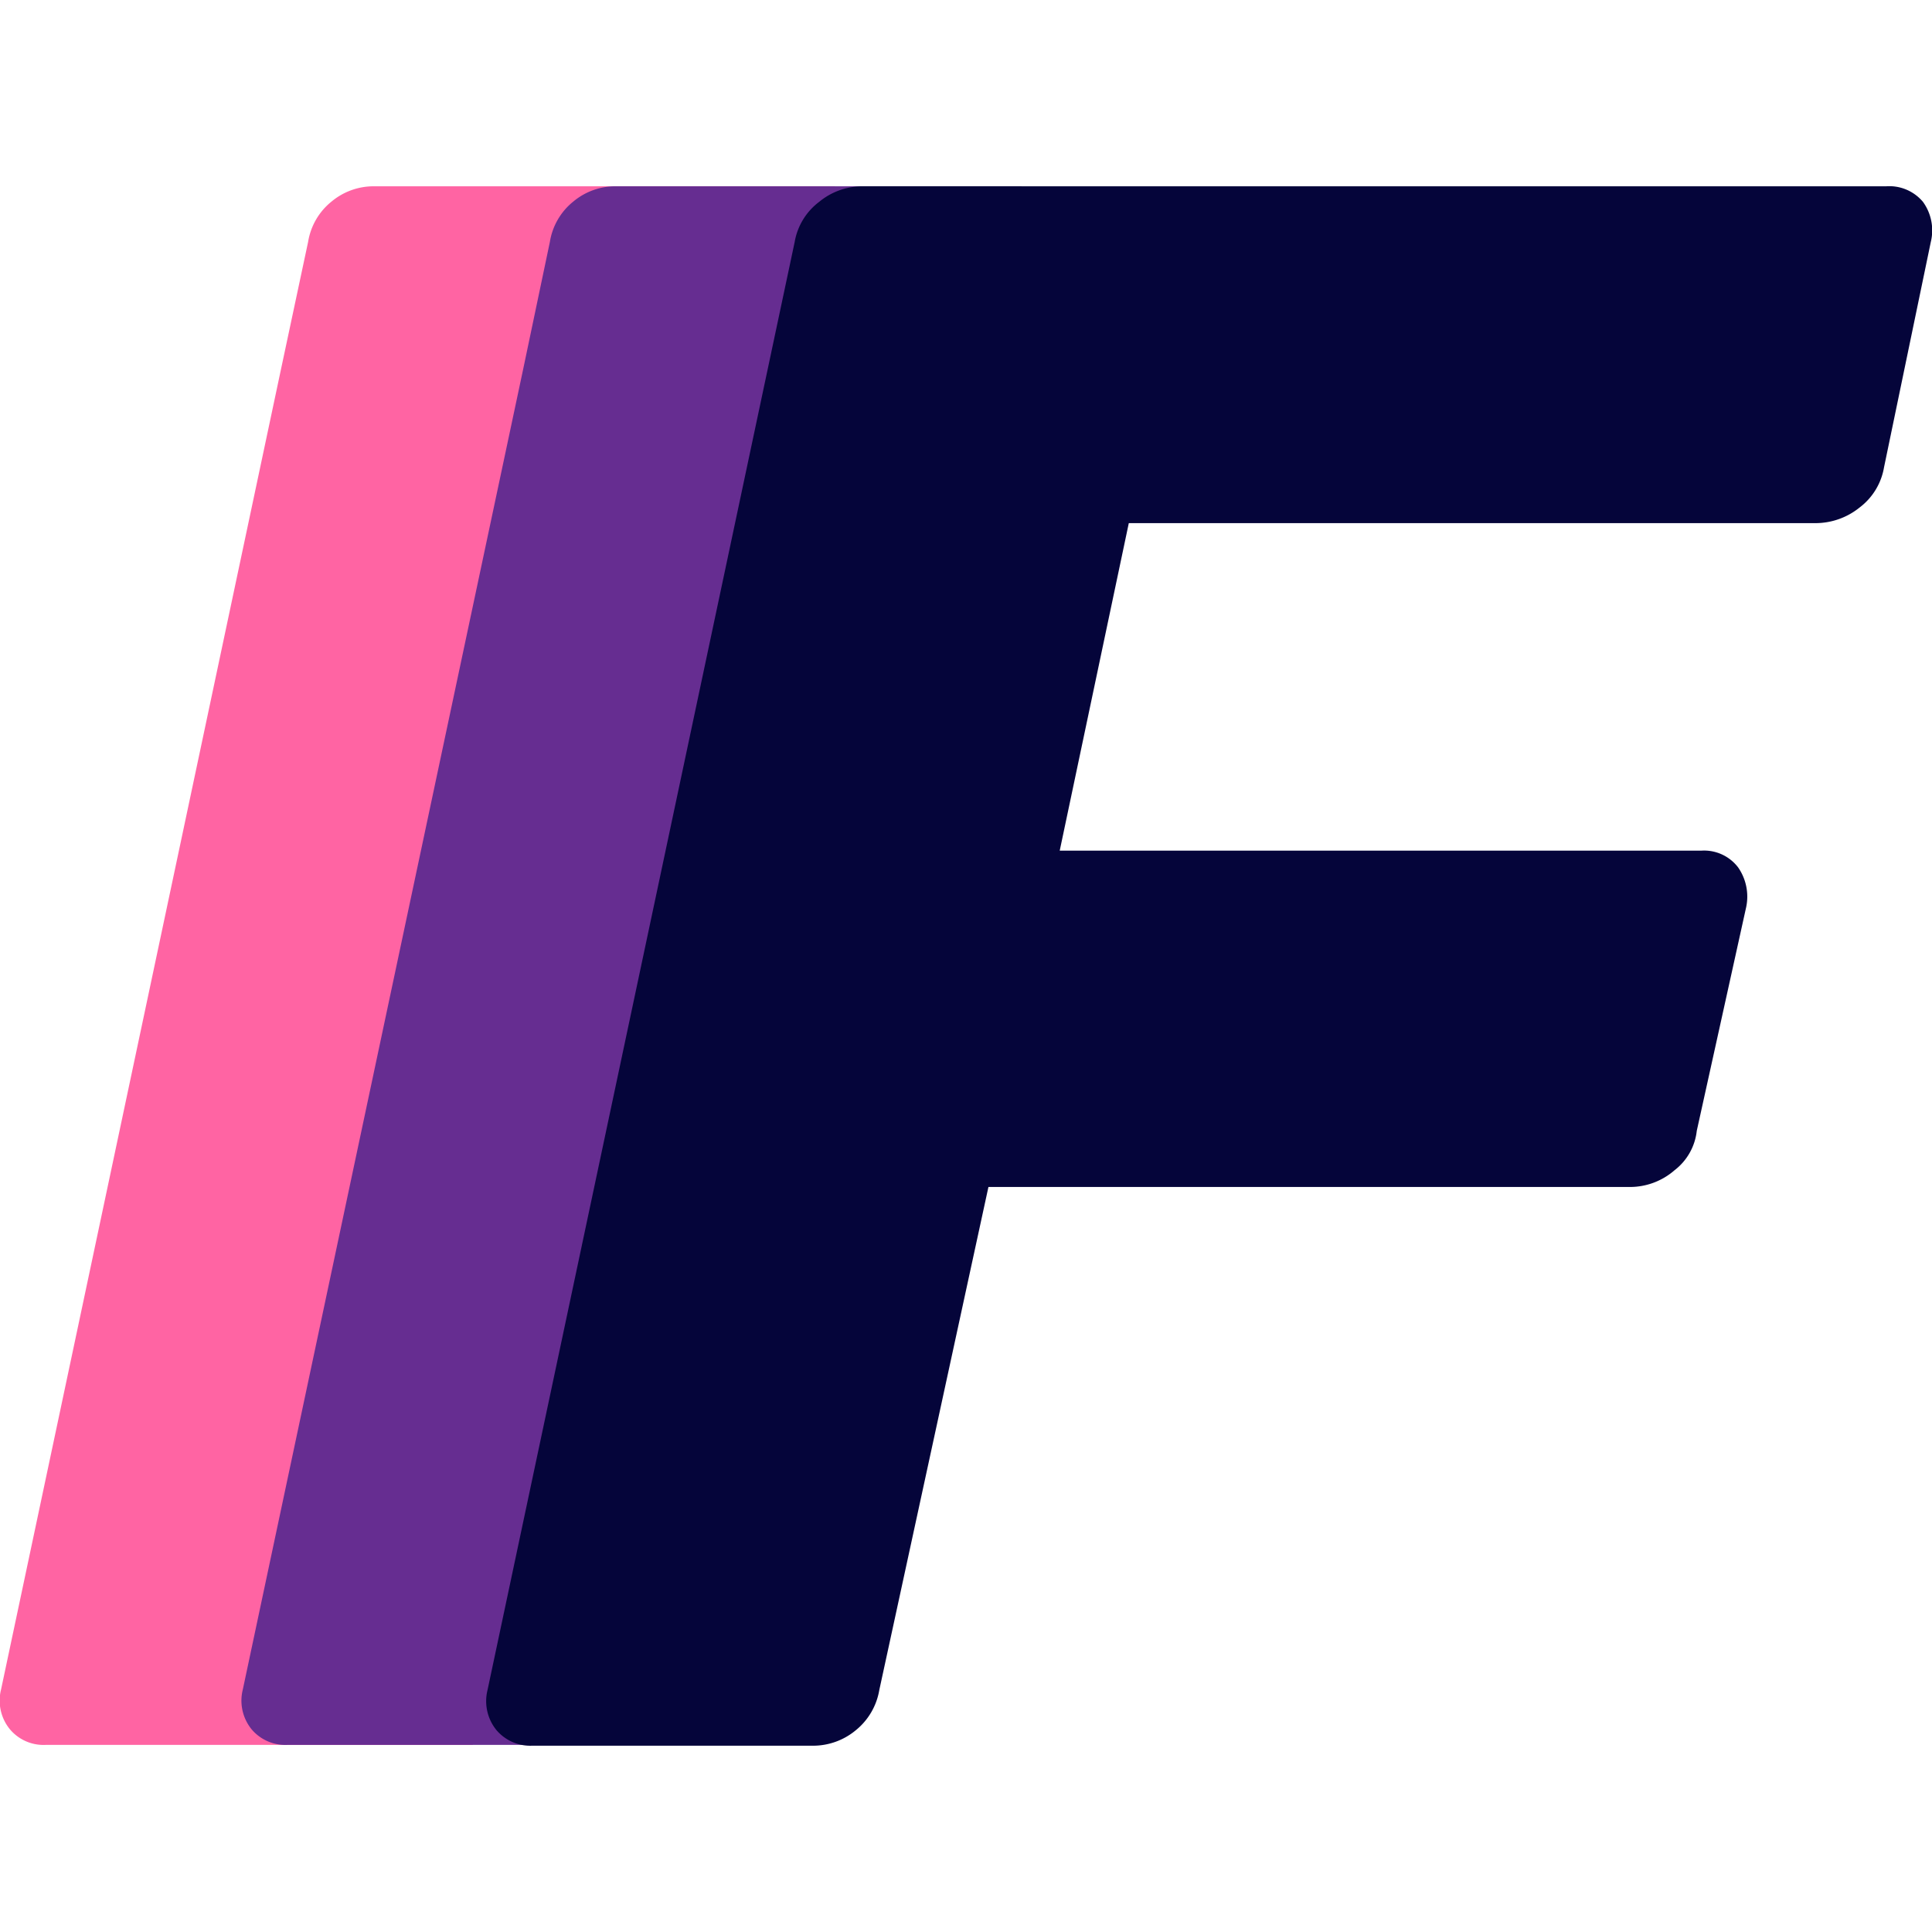 <svg xmlns="http://www.w3.org/2000/svg" height="40" width="40" viewBox="0 0 192.43 155.32"><defs><style>.cls-1{fill:#ff64a3;}.cls-2{fill:#662d91;}.cls-3{fill:#05053a;}</style></defs><g id="Capa_1" data-name="Capa 1"><path class="cls-1" d="M47.08,155.24H4.52A4.37,4.37,0,0,1,1,153.7a4.51,4.51,0,0,1-.89-4L28,18.16,30.69,5.53a6.46,6.46,0,0,1,2.32-4A6.54,6.54,0,0,1,37.31,0H83.16"/><path class="cls-2" d="M71.25,155.24H28.6a4.4,4.4,0,0,1-3.53-1.54,4.53,4.53,0,0,1-.88-4L52.12,18.16,54.77,5.53a6.46,6.46,0,0,1,2.32-4A6.53,6.53,0,0,1,61.39,0h40.36"/><path class="cls-3" d="M53,155.32a4.43,4.43,0,0,1-3.55-1.55,4.57,4.57,0,0,1-.89-4L79.15,5.55a6.35,6.35,0,0,1,2.44-4A6.77,6.77,0,0,1,85.8,0H187.87a4.37,4.37,0,0,1,3.66,1.55,4.85,4.85,0,0,1,.78,4L187.65,28a6.34,6.34,0,0,1-2.44,4,7,7,0,0,1-4.44,1.55H112.43l-6.88,32.62h63.91a4.26,4.26,0,0,1,3.66,1.67,5.1,5.1,0,0,1,.77,4.1L169,94.08A5.73,5.73,0,0,1,166.79,98a6.76,6.76,0,0,1-4.43,1.67H98.45L87.58,149.77a6.55,6.55,0,0,1-2.33,4,6.65,6.65,0,0,1-4.33,1.55Z"/></g></svg>